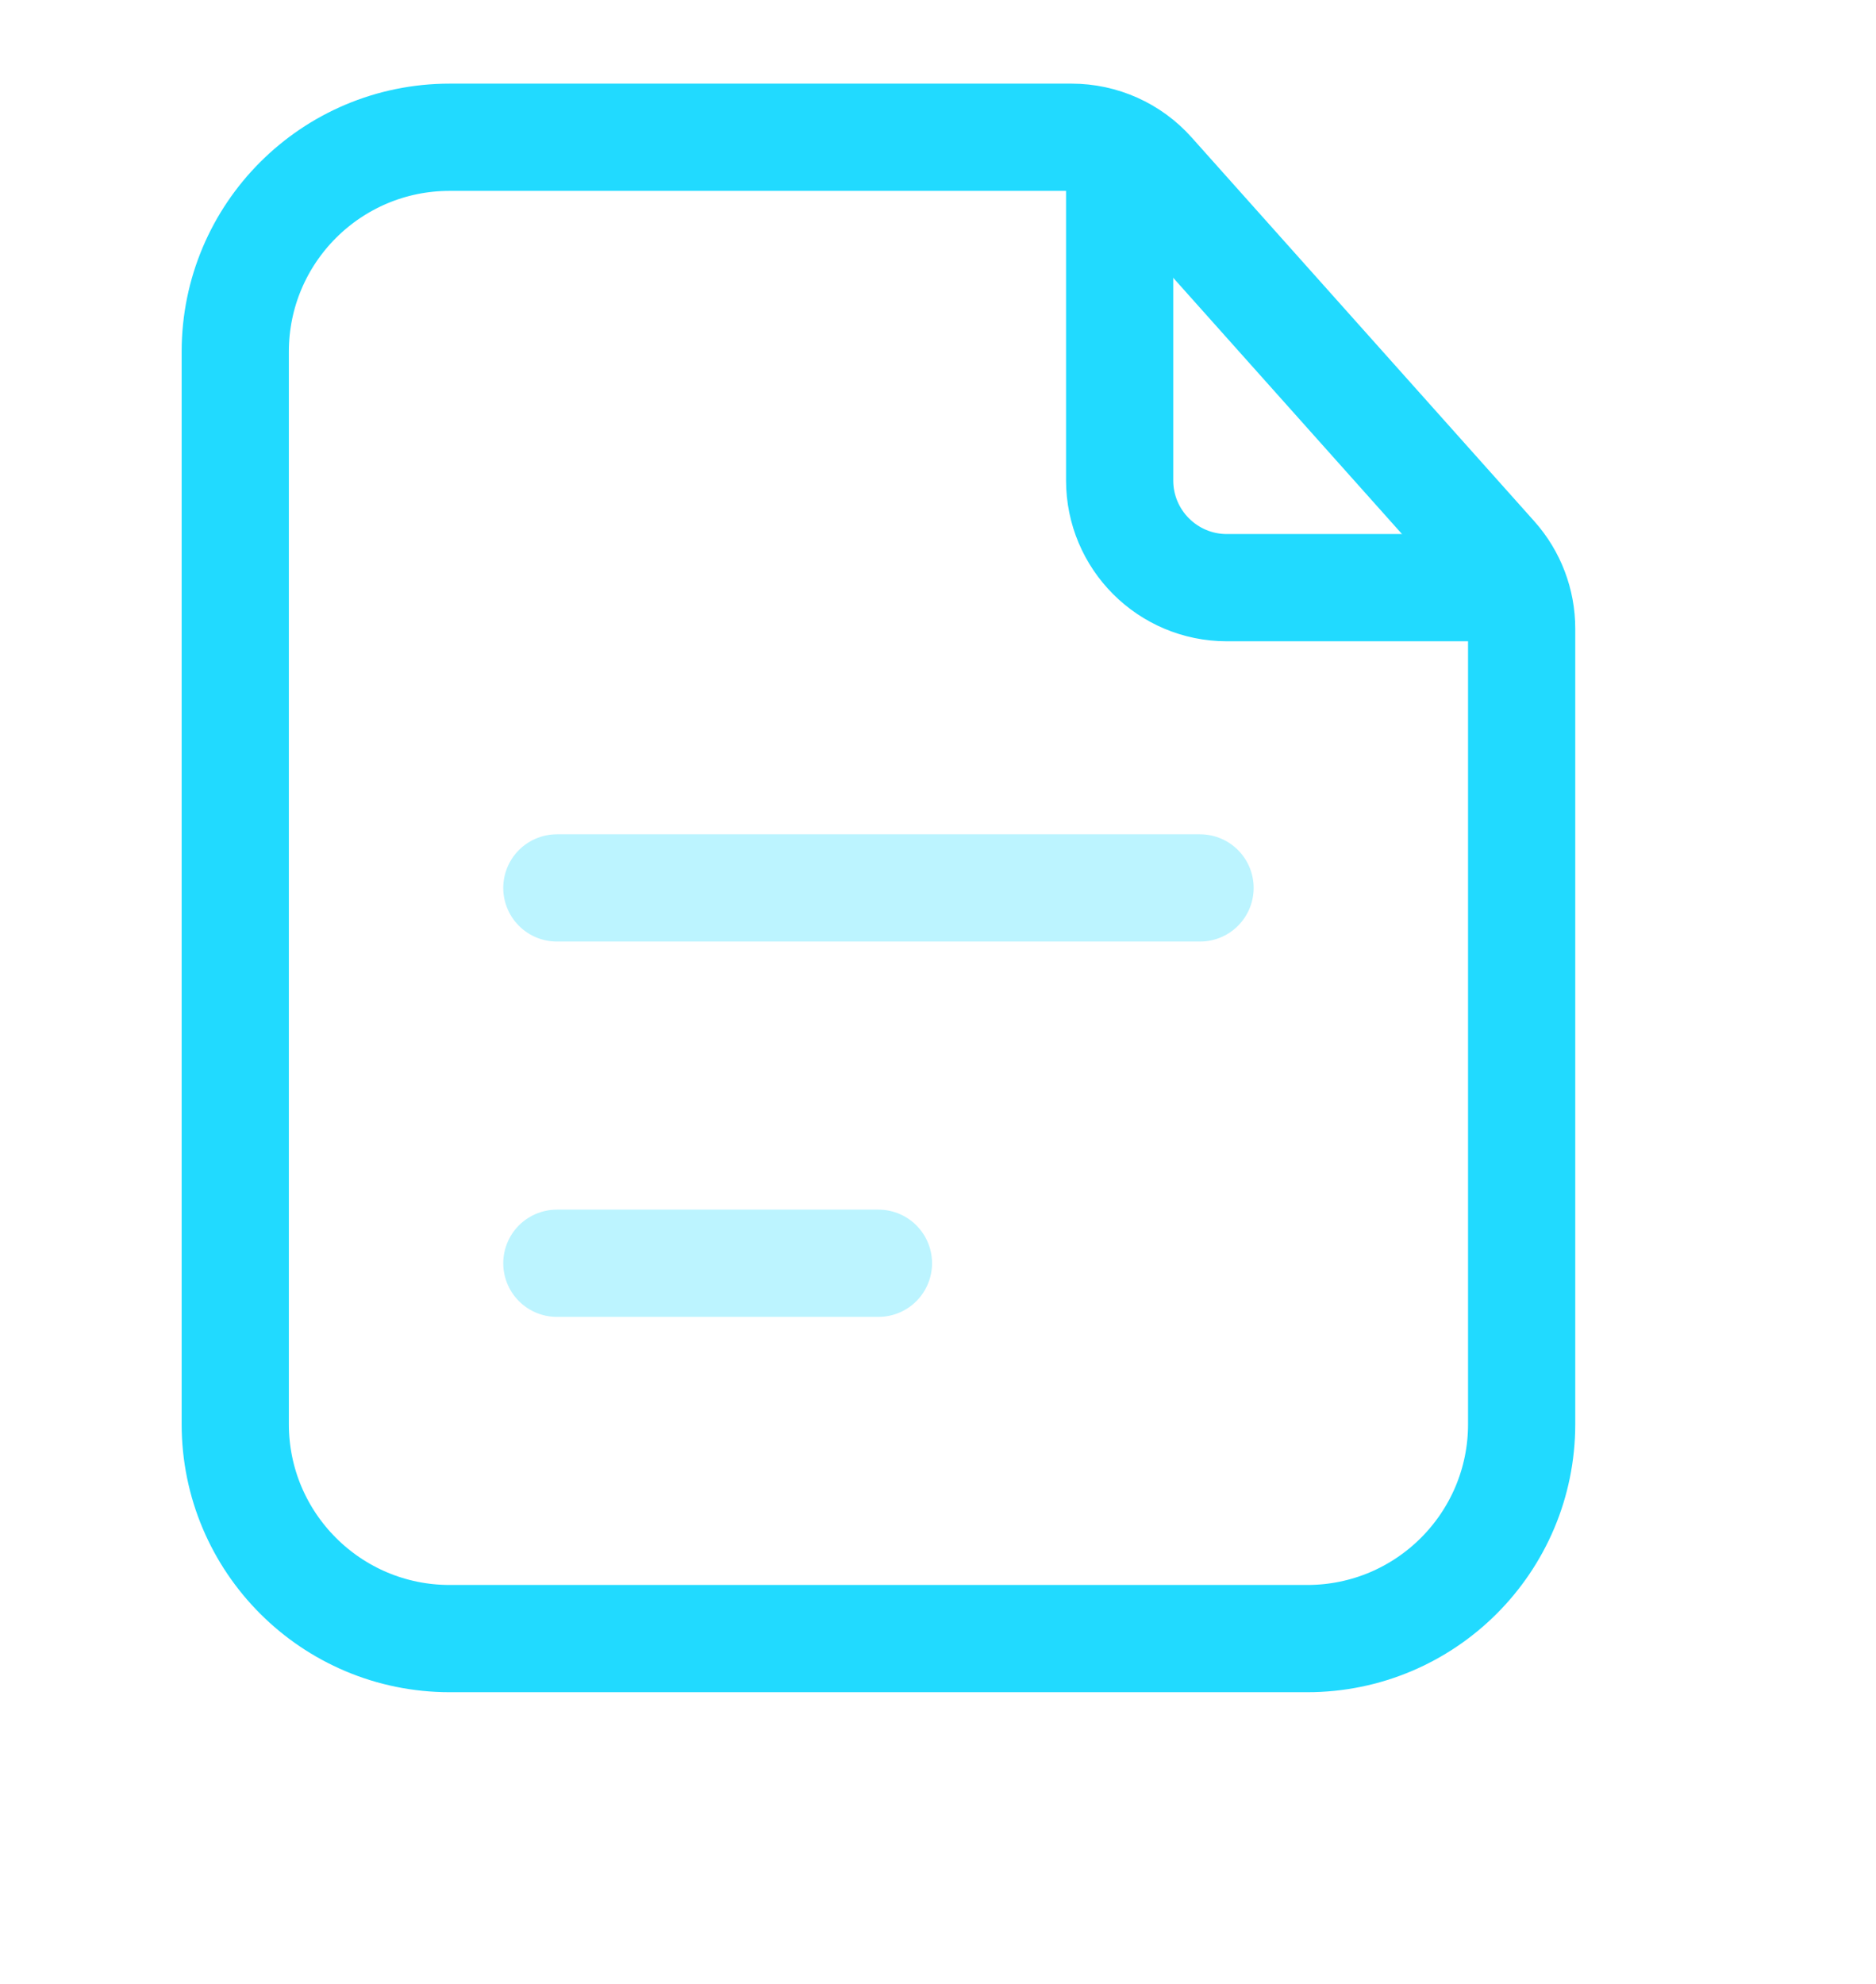 <svg width="35" height="37" viewBox="0 0 35 37" fill="none" xmlns="http://www.w3.org/2000/svg">
<path d="M4.389 6.56C4.389 4.35 6.18 2.56 8.389 2.56H16.389H19.993C20.563 2.56 21.106 2.803 21.485 3.228L27.881 10.39C28.208 10.757 28.389 11.231 28.389 11.723V16.56V26.56C28.389 28.769 26.598 30.56 24.389 30.56H8.389C6.18 30.56 4.389 28.769 4.389 26.56V6.56Z" stroke="#21DAFF" stroke-width="2"/>
<path d="M20.889 3.26V8.96C20.889 10.064 21.784 10.96 22.889 10.96H27.639" stroke="#21DAFF" stroke-width="2" stroke-linecap="round"/>
<path opacity="0.3" d="M10.389 16.56H22.389" stroke="#21DAFF" stroke-width="2" stroke-linecap="round"/>
<path opacity="0.3" d="M10.389 23.56H16.389" stroke="#21DAFF" stroke-width="2" stroke-linecap="round"/>
</svg>
